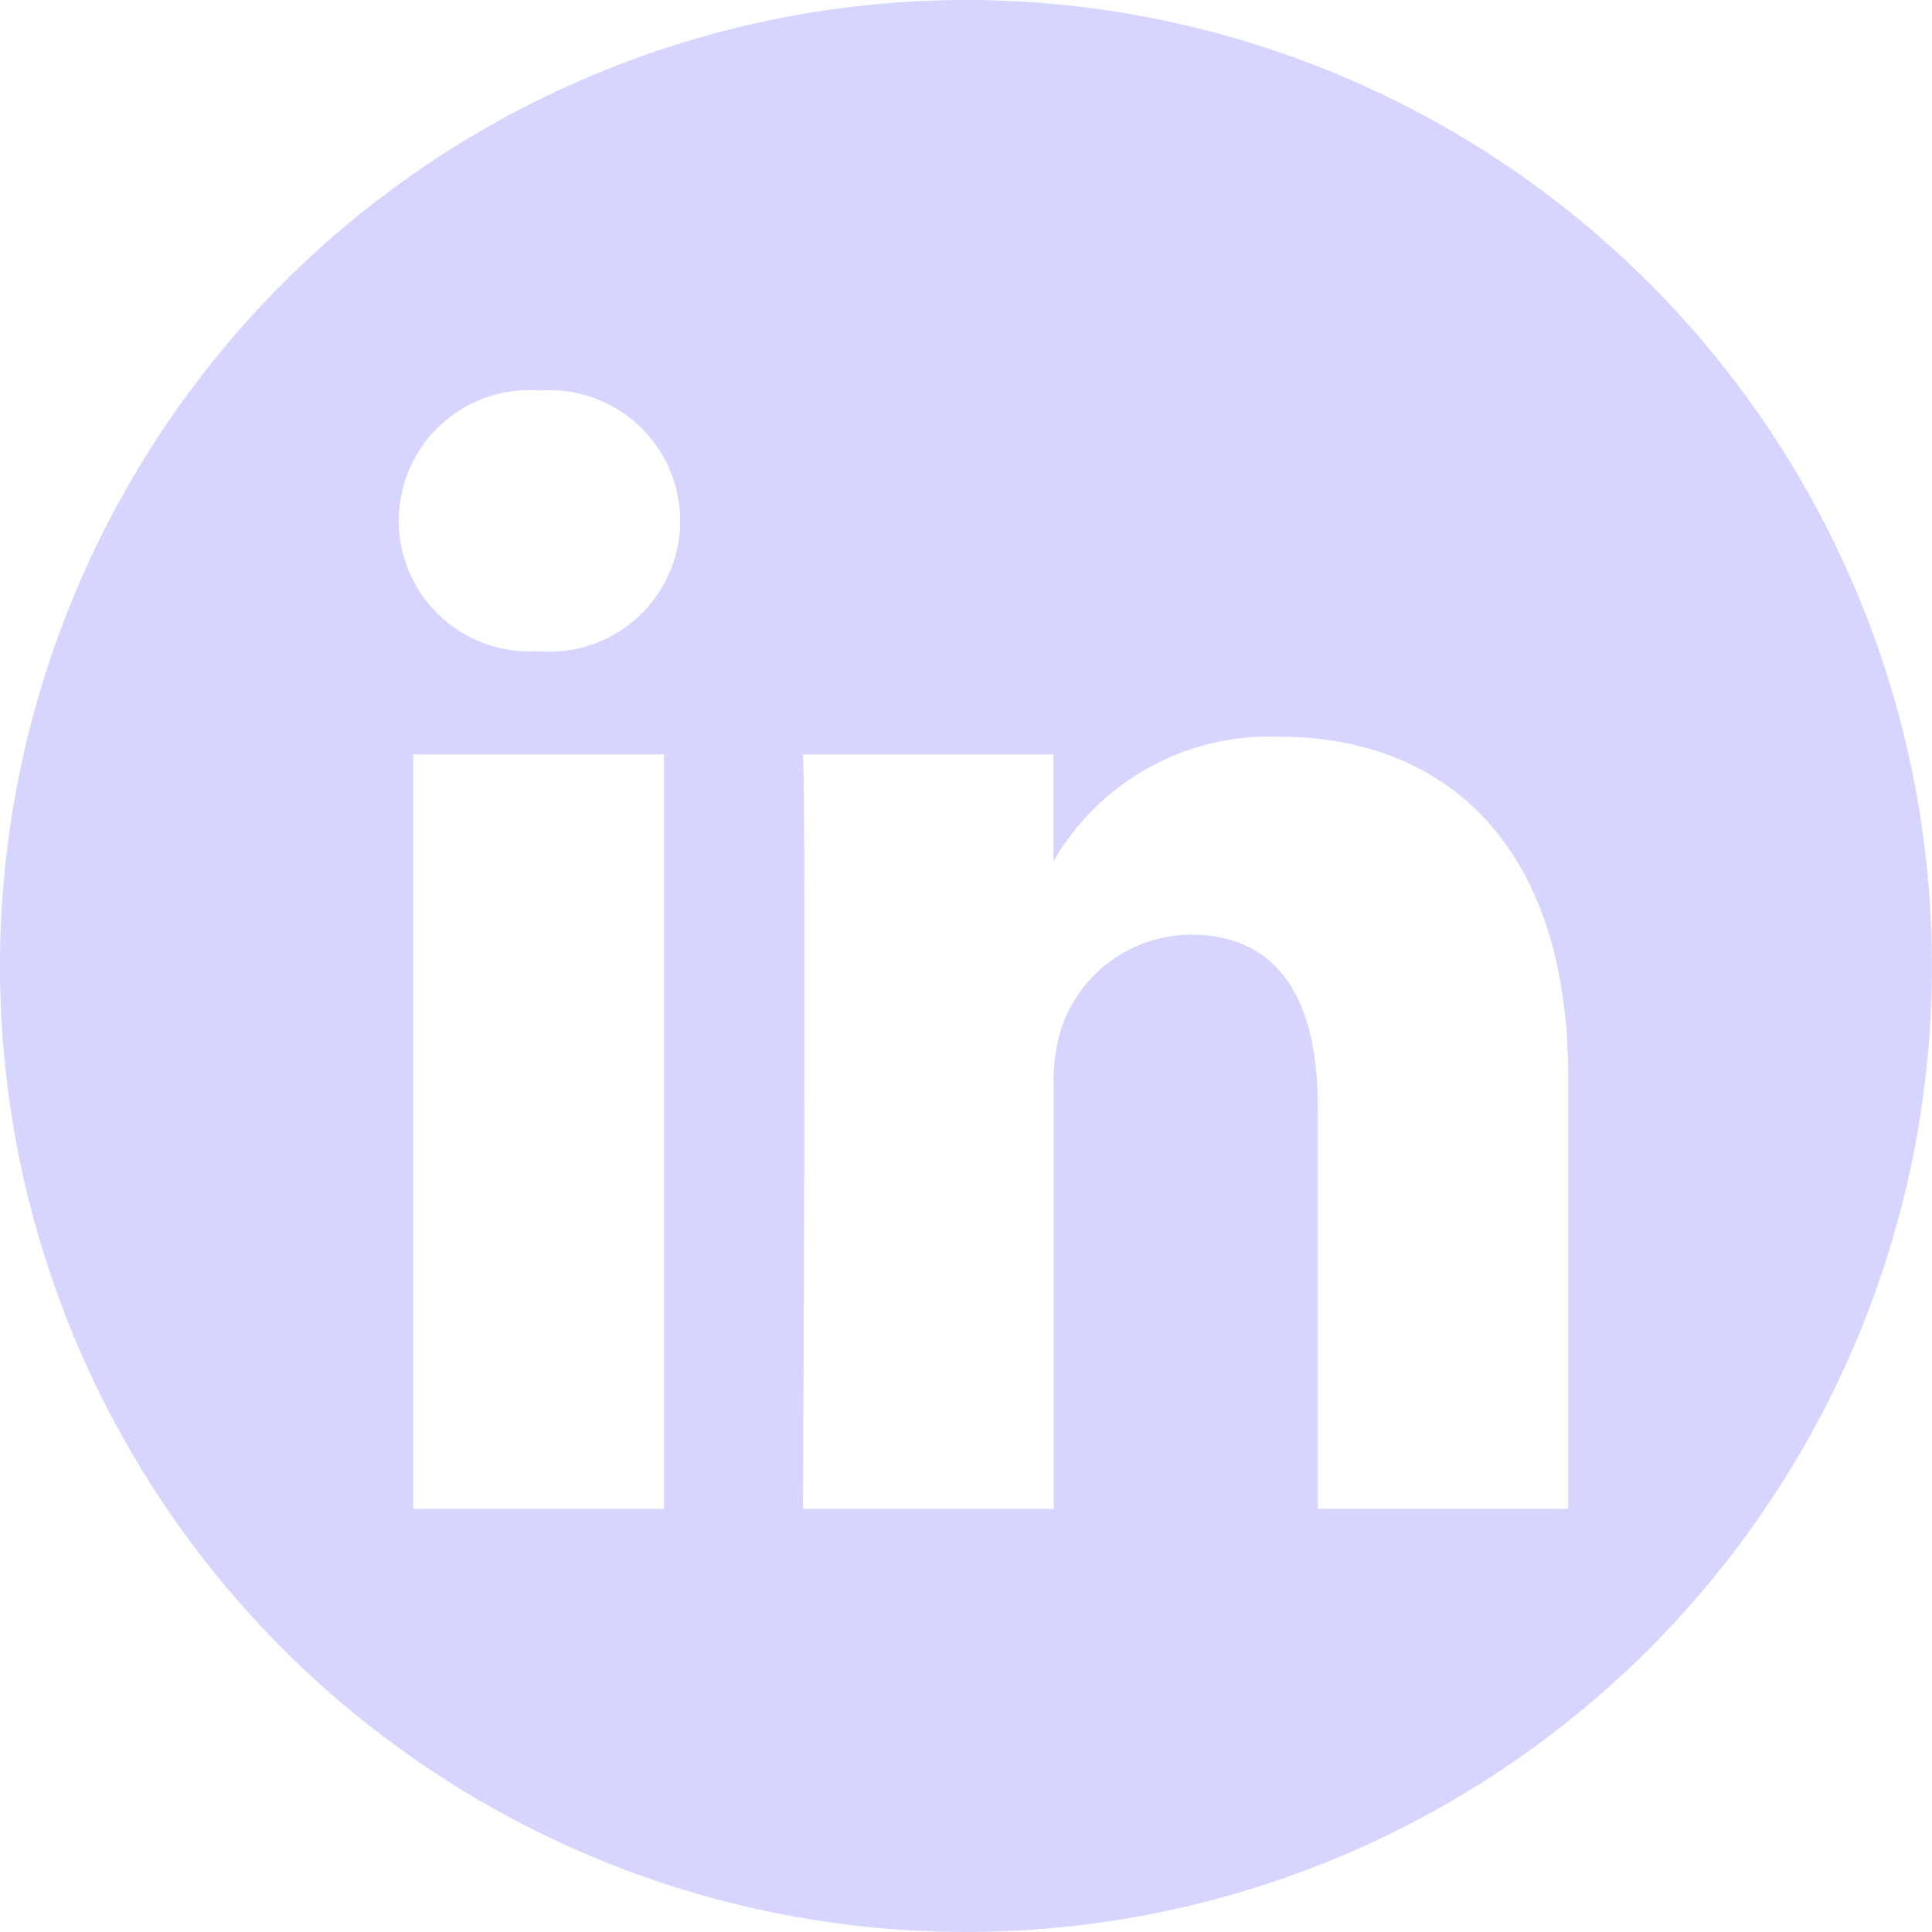 <svg xmlns="http://www.w3.org/2000/svg" width="35.127" height="35.127" viewBox="0 0 35.127 35.127"><defs><style>.a{fill:#d5d5ff;fill-rule:evenodd;}</style></defs><path class="a" d="M17.563,0A17.563,17.563,0,1,1,0,17.563,17.572,17.572,0,0,1,17.563,0ZM12.072,27.434V13.718H7.512V27.434Zm16.44,0V19.568c0-4.213-2.249-6.173-5.249-6.173a4.528,4.528,0,0,0-4.109,2.265V13.718H14.6c.06,1.287,0,13.716,0,13.716h4.559v-7.66a3.117,3.117,0,0,1,.15-1.113,2.5,2.5,0,0,1,2.339-1.667c1.649,0,2.31,1.258,2.31,3.1v7.339h4.559ZM9.823,7.1a2.376,2.376,0,1,0-.06,4.74h.029A2.377,2.377,0,1,0,9.823,7.1Z"/></svg>